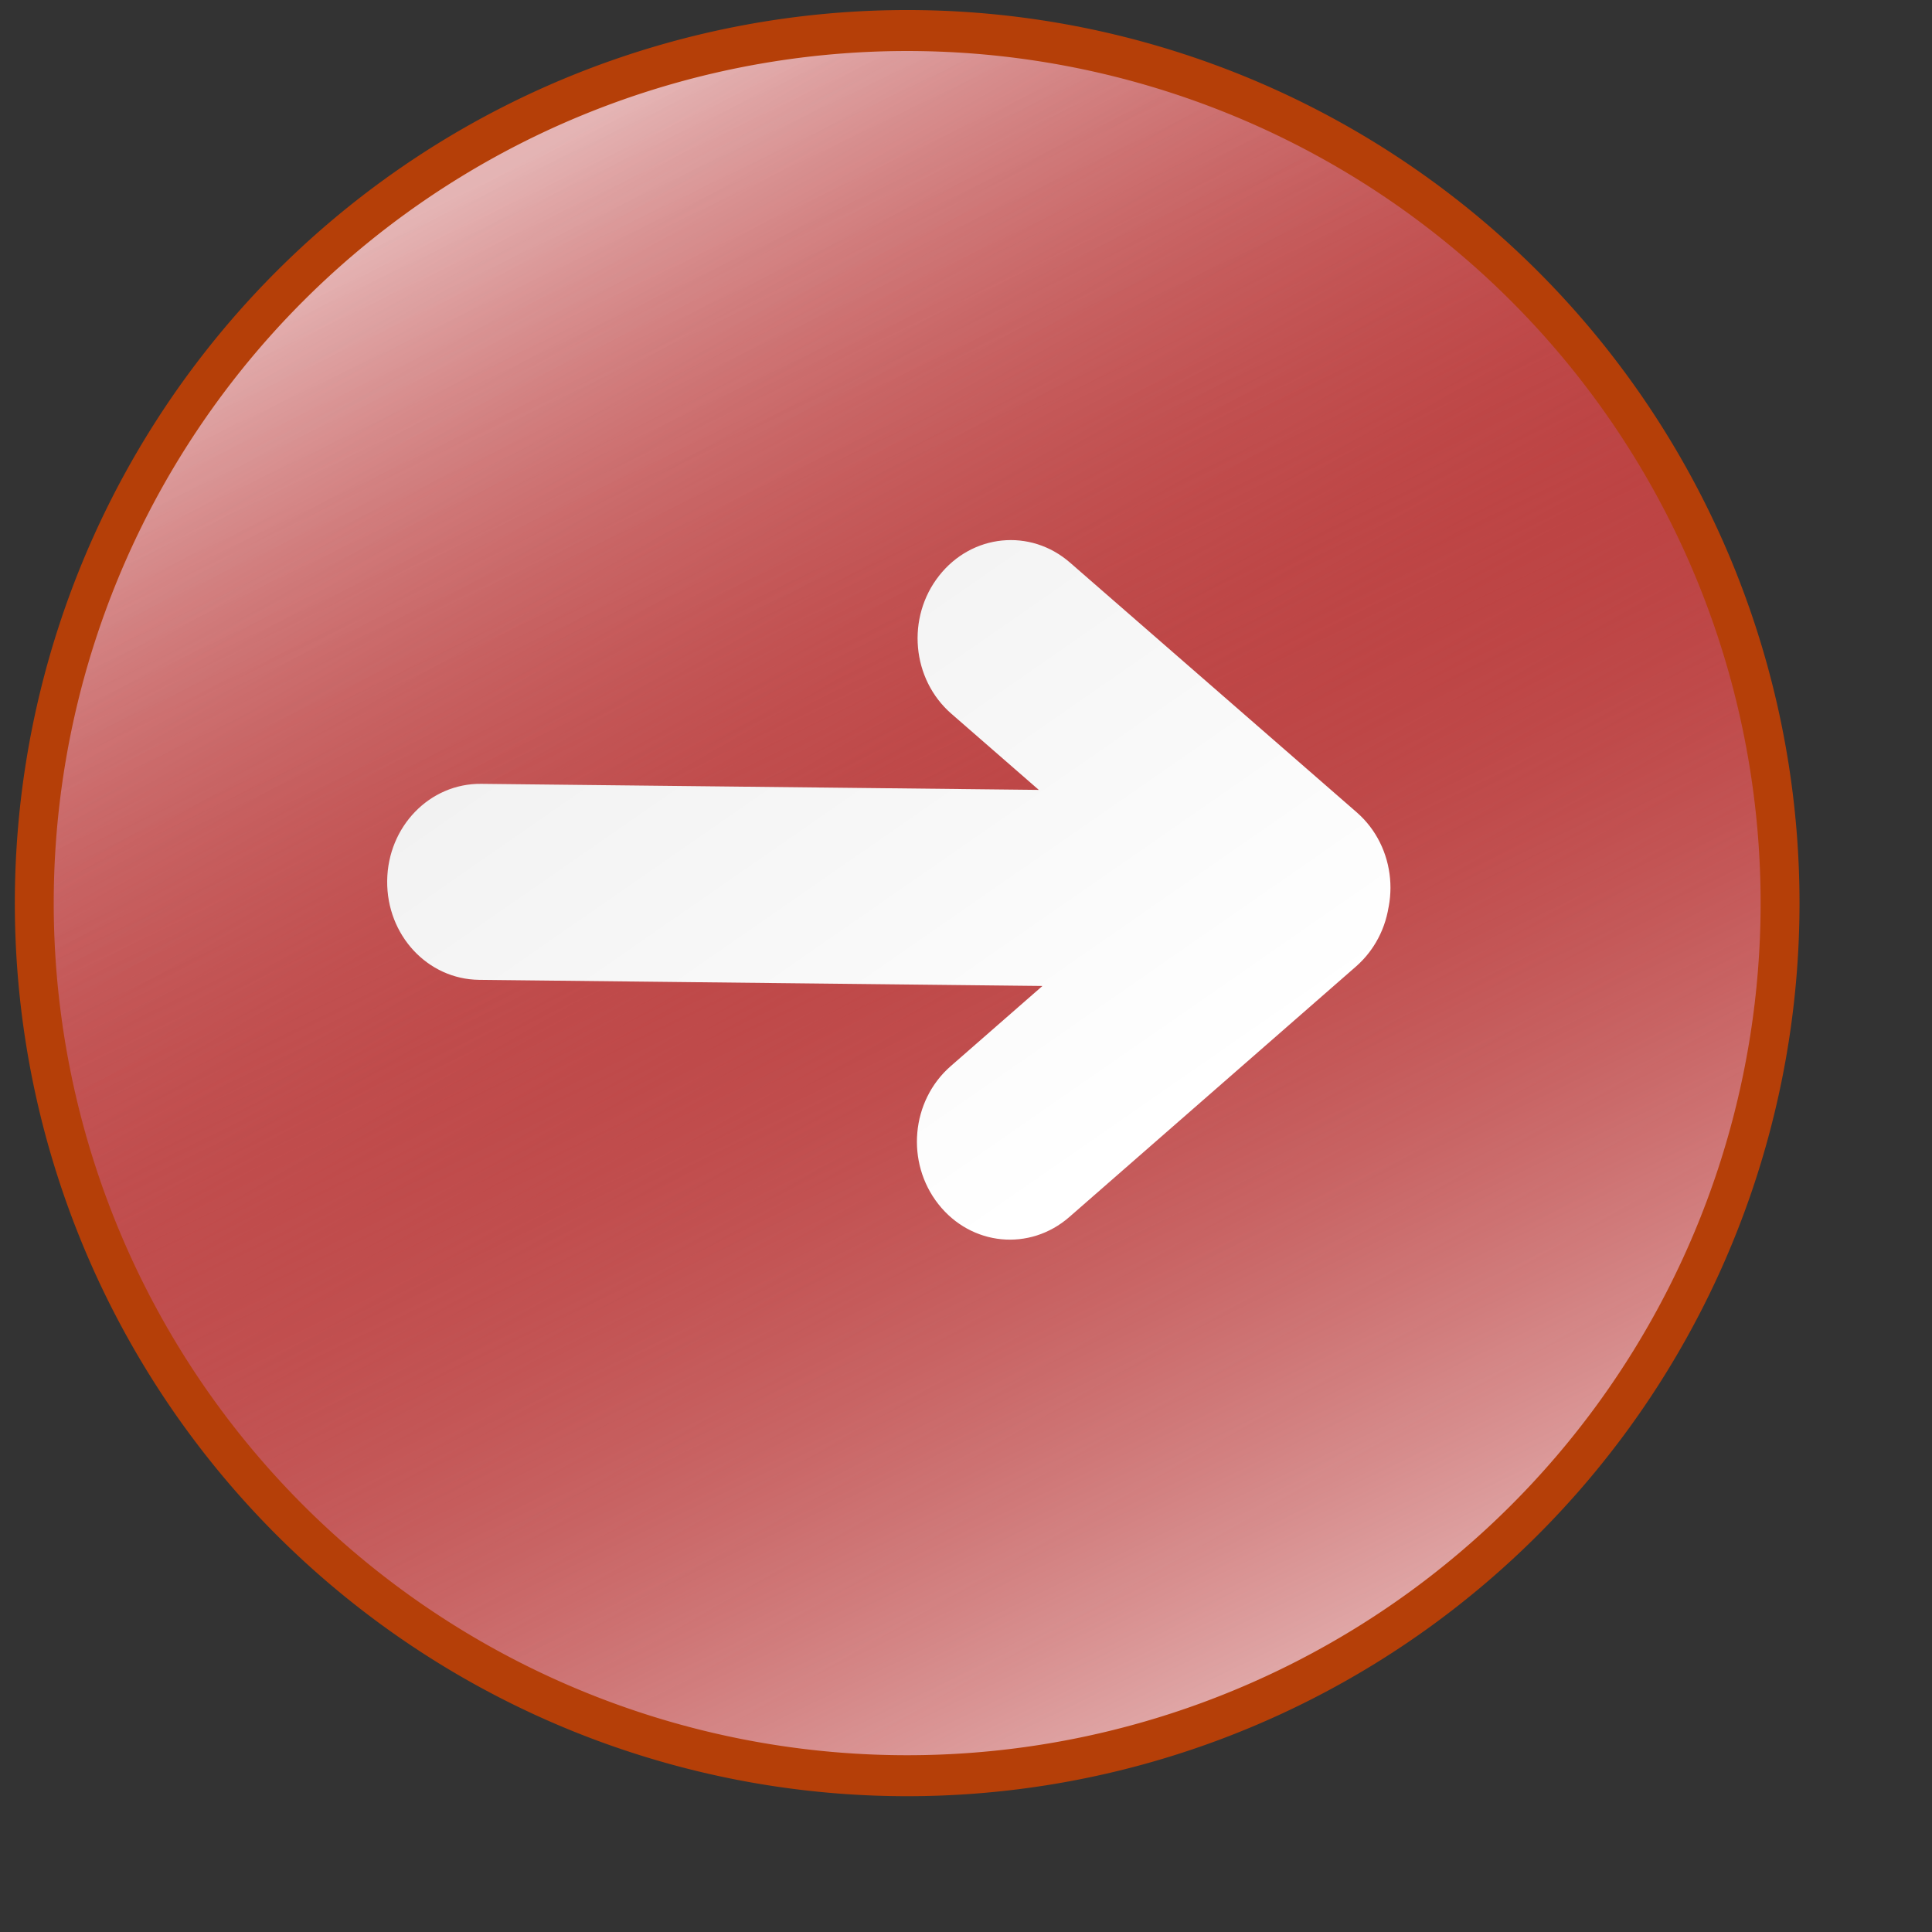 <?xml version="1.0" encoding="UTF-8" standalone="no"?>
<!-- Created with Inkscape (http://www.inkscape.org/) -->
<svg
   xmlns:dc="http://purl.org/dc/elements/1.1/"
   xmlns:cc="http://web.resource.org/cc/"
   xmlns:rdf="http://www.w3.org/1999/02/22-rdf-syntax-ns#"
   xmlns:svg="http://www.w3.org/2000/svg"
   xmlns="http://www.w3.org/2000/svg"
   xmlns:xlink="http://www.w3.org/1999/xlink"
   xmlns:sodipodi="http://inkscape.sourceforge.net/DTD/sodipodi-0.dtd"
   xmlns:inkscape="http://www.inkscape.org/namespaces/inkscape"
   width="102.4pt"
   height="102.4pt"
   id="svg2"
   sodipodi:version="0.32"
   inkscape:version="0.42"
   sodipodi:docbase="/home/joel/Complexity-0.8/scalable/action"
   sodipodi:docname="forward.svg">
  <rect width="100%" height="100%" fill="#333333" stroke="none"/>
  <defs
     id="defs4">
    <linearGradient
       id="linearGradient9407">
      <stop
         id="stop9409"
         offset="0"
         style="stop-color:#ffffff;stop-opacity:1;" />
      <stop
         id="stop9411"
         offset="1"
         style="stop-color:#f2f2f2;stop-opacity:1;" />
    </linearGradient>
    <linearGradient
       id="linearGradient9399">
      <stop
         style="stop-color:#ffffff;stop-opacity:1;"
         offset="0"
         id="stop9401" />
      <stop
         style="stop-color:#ffffff;stop-opacity:0;"
         offset="1"
         id="stop9403" />
    </linearGradient>
    <linearGradient
       id="linearGradient4233">
      <stop
         id="stop4235"
         offset="0"
         style="stop-color:#ffffff;stop-opacity:0.711;" />
      <stop
         id="stop4237"
         offset="1"
         style="stop-color:#a50000;stop-opacity:0;" />
    </linearGradient>
    <linearGradient
       id="linearGradient4225">
      <stop
         style="stop-color:#a50000;stop-opacity:1;"
         offset="0"
         id="stop4227" />
      <stop
         style="stop-color:#a50000;stop-opacity:0;"
         offset="1"
         id="stop4229" />
    </linearGradient>
    <linearGradient
       inkscape:collect="always"
       xlink:href="#linearGradient4233"
       id="linearGradient4250"
       gradientUnits="userSpaceOnUse"
       x1="41.283"
       y1="24.014"
       x2="96.623"
       y2="124.763" />
    <linearGradient
       inkscape:collect="always"
       xlink:href="#linearGradient4233"
       id="linearGradient4252"
       gradientUnits="userSpaceOnUse"
       x1="85.198"
       y1="135.174"
       x2="34.856"
       y2="25.693" />
    <linearGradient
       inkscape:collect="always"
       xlink:href="#linearGradient9407"
       id="linearGradient9405"
       x1="41.096"
       y1="44.047"
       x2="70.371"
       y2="88.044"
       gradientUnits="userSpaceOnUse"
       gradientTransform="matrix(-0.874,-9.514498e-3,1.016529e-2,-0.933,117.66,120.851)" />
  </defs>
  <sodipodi:namedview
     id="base"
     pagecolor="#ffffff"
     bordercolor="#666666"
     borderopacity="1.0"
     inkscape:pageopacity="0.0"
     inkscape:pageshadow="2"
     inkscape:zoom="6.1093750"
     inkscape:cx="64.000000"
     inkscape:cy="64.000000"
     inkscape:document-units="px"
     inkscape:current-layer="layer1"
     inkscape:window-width="1280"
     inkscape:window-height="950"
     inkscape:window-x="0"
     inkscape:window-y="25"
     showgrid="false" />
  <g
     inkscape:label="Layer 1"
     inkscape:groupmode="layer"
     id="layer1">
    <g
       id="g4245"
       transform="matrix(0.964,0,0,0.955,2.424,2.155)">
      <path
         transform="matrix(1.039,0,0,1.105,-6.169,-17.625)"
         d="M 129.113 74.388 A 61.588 58.435 0 1 1  5.936,74.388 A 61.588 58.435 0 1 1  129.113 74.388 z"
         sodipodi:ry="58.434784"
         sodipodi:rx="61.588406"
         sodipodi:cy="74.388405"
         sodipodi:cx="67.524635"
         id="path1306"
         style="fill:#a50000;fill-opacity:1;stroke:none;stroke-width:0.99;stroke-miterlimit:4;stroke-dasharray:none;stroke-opacity:1"
         sodipodi:type="arc" />
      <path
         sodipodi:type="arc"
         style="fill:url(#linearGradient4250);fill-opacity:1;stroke:none;stroke-width:0.99;stroke-miterlimit:4;stroke-dasharray:none;stroke-opacity:1"
         id="path3497"
         sodipodi:cx="67.524635"
         sodipodi:cy="74.388405"
         sodipodi:rx="61.588406"
         sodipodi:ry="58.434784"
         d="M 129.113 74.388 A 61.588 58.435 0 1 1  5.936,74.388 A 61.588 58.435 0 1 1  129.113 74.388 z"
         transform="matrix(1.039,0,0,1.105,-6.169,-17.625)" />
      <path
         transform="matrix(1.039,0,0,1.105,-6.169,-17.625)"
         d="M 129.113 74.388 A 61.588 58.435 0 1 1  5.936,74.388 A 61.588 58.435 0 1 1  129.113 74.388 z"
         sodipodi:ry="58.434784"
         sodipodi:rx="61.588406"
         sodipodi:cy="74.388405"
         sodipodi:cx="67.524635"
         id="path4241"
         style="fill:url(#linearGradient4252);fill-opacity:1;stroke:#b53f08;stroke-width:2.744;stroke-miterlimit:4;stroke-dasharray:none;stroke-opacity:1"
         sodipodi:type="arc" />
    </g>
    <path
       id="rect5031"
       style="fill:url(#linearGradient9405);fill-opacity:1;stroke:none;stroke-width:0.1;stroke-miterlimit:4;stroke-opacity:1"
       d="M 91.571,69.873 L 33.86,69.245 C 30.218,69.205 27.32,66.084 27.362,62.247 C 27.403,58.41 30.369,55.353 34.011,55.393 L 91.722,56.021 C 95.364,56.061 98.263,59.182 98.221,63.019 C 98.179,66.856 95.213,69.913 91.571,69.873 z M 95.825,68.304 L 75.573,86.002 C 72.768,88.453 68.639,88.049 66.315,85.097 C 63.992,82.145 64.38,77.795 67.185,75.344 L 87.437,57.646 C 90.242,55.195 94.371,55.599 96.694,58.551 C 99.018,61.503 98.63,65.853 95.825,68.304 z M 75.618,39.76 L 95.875,57.403 C 98.681,59.846 99.07,64.195 96.747,67.154 C 94.425,70.112 90.296,70.527 87.49,68.083 L 67.233,50.44 C 64.428,47.997 64.039,43.648 66.362,40.689 C 68.684,37.731 72.813,37.316 75.618,39.76 z " />
  </g>
</svg>
